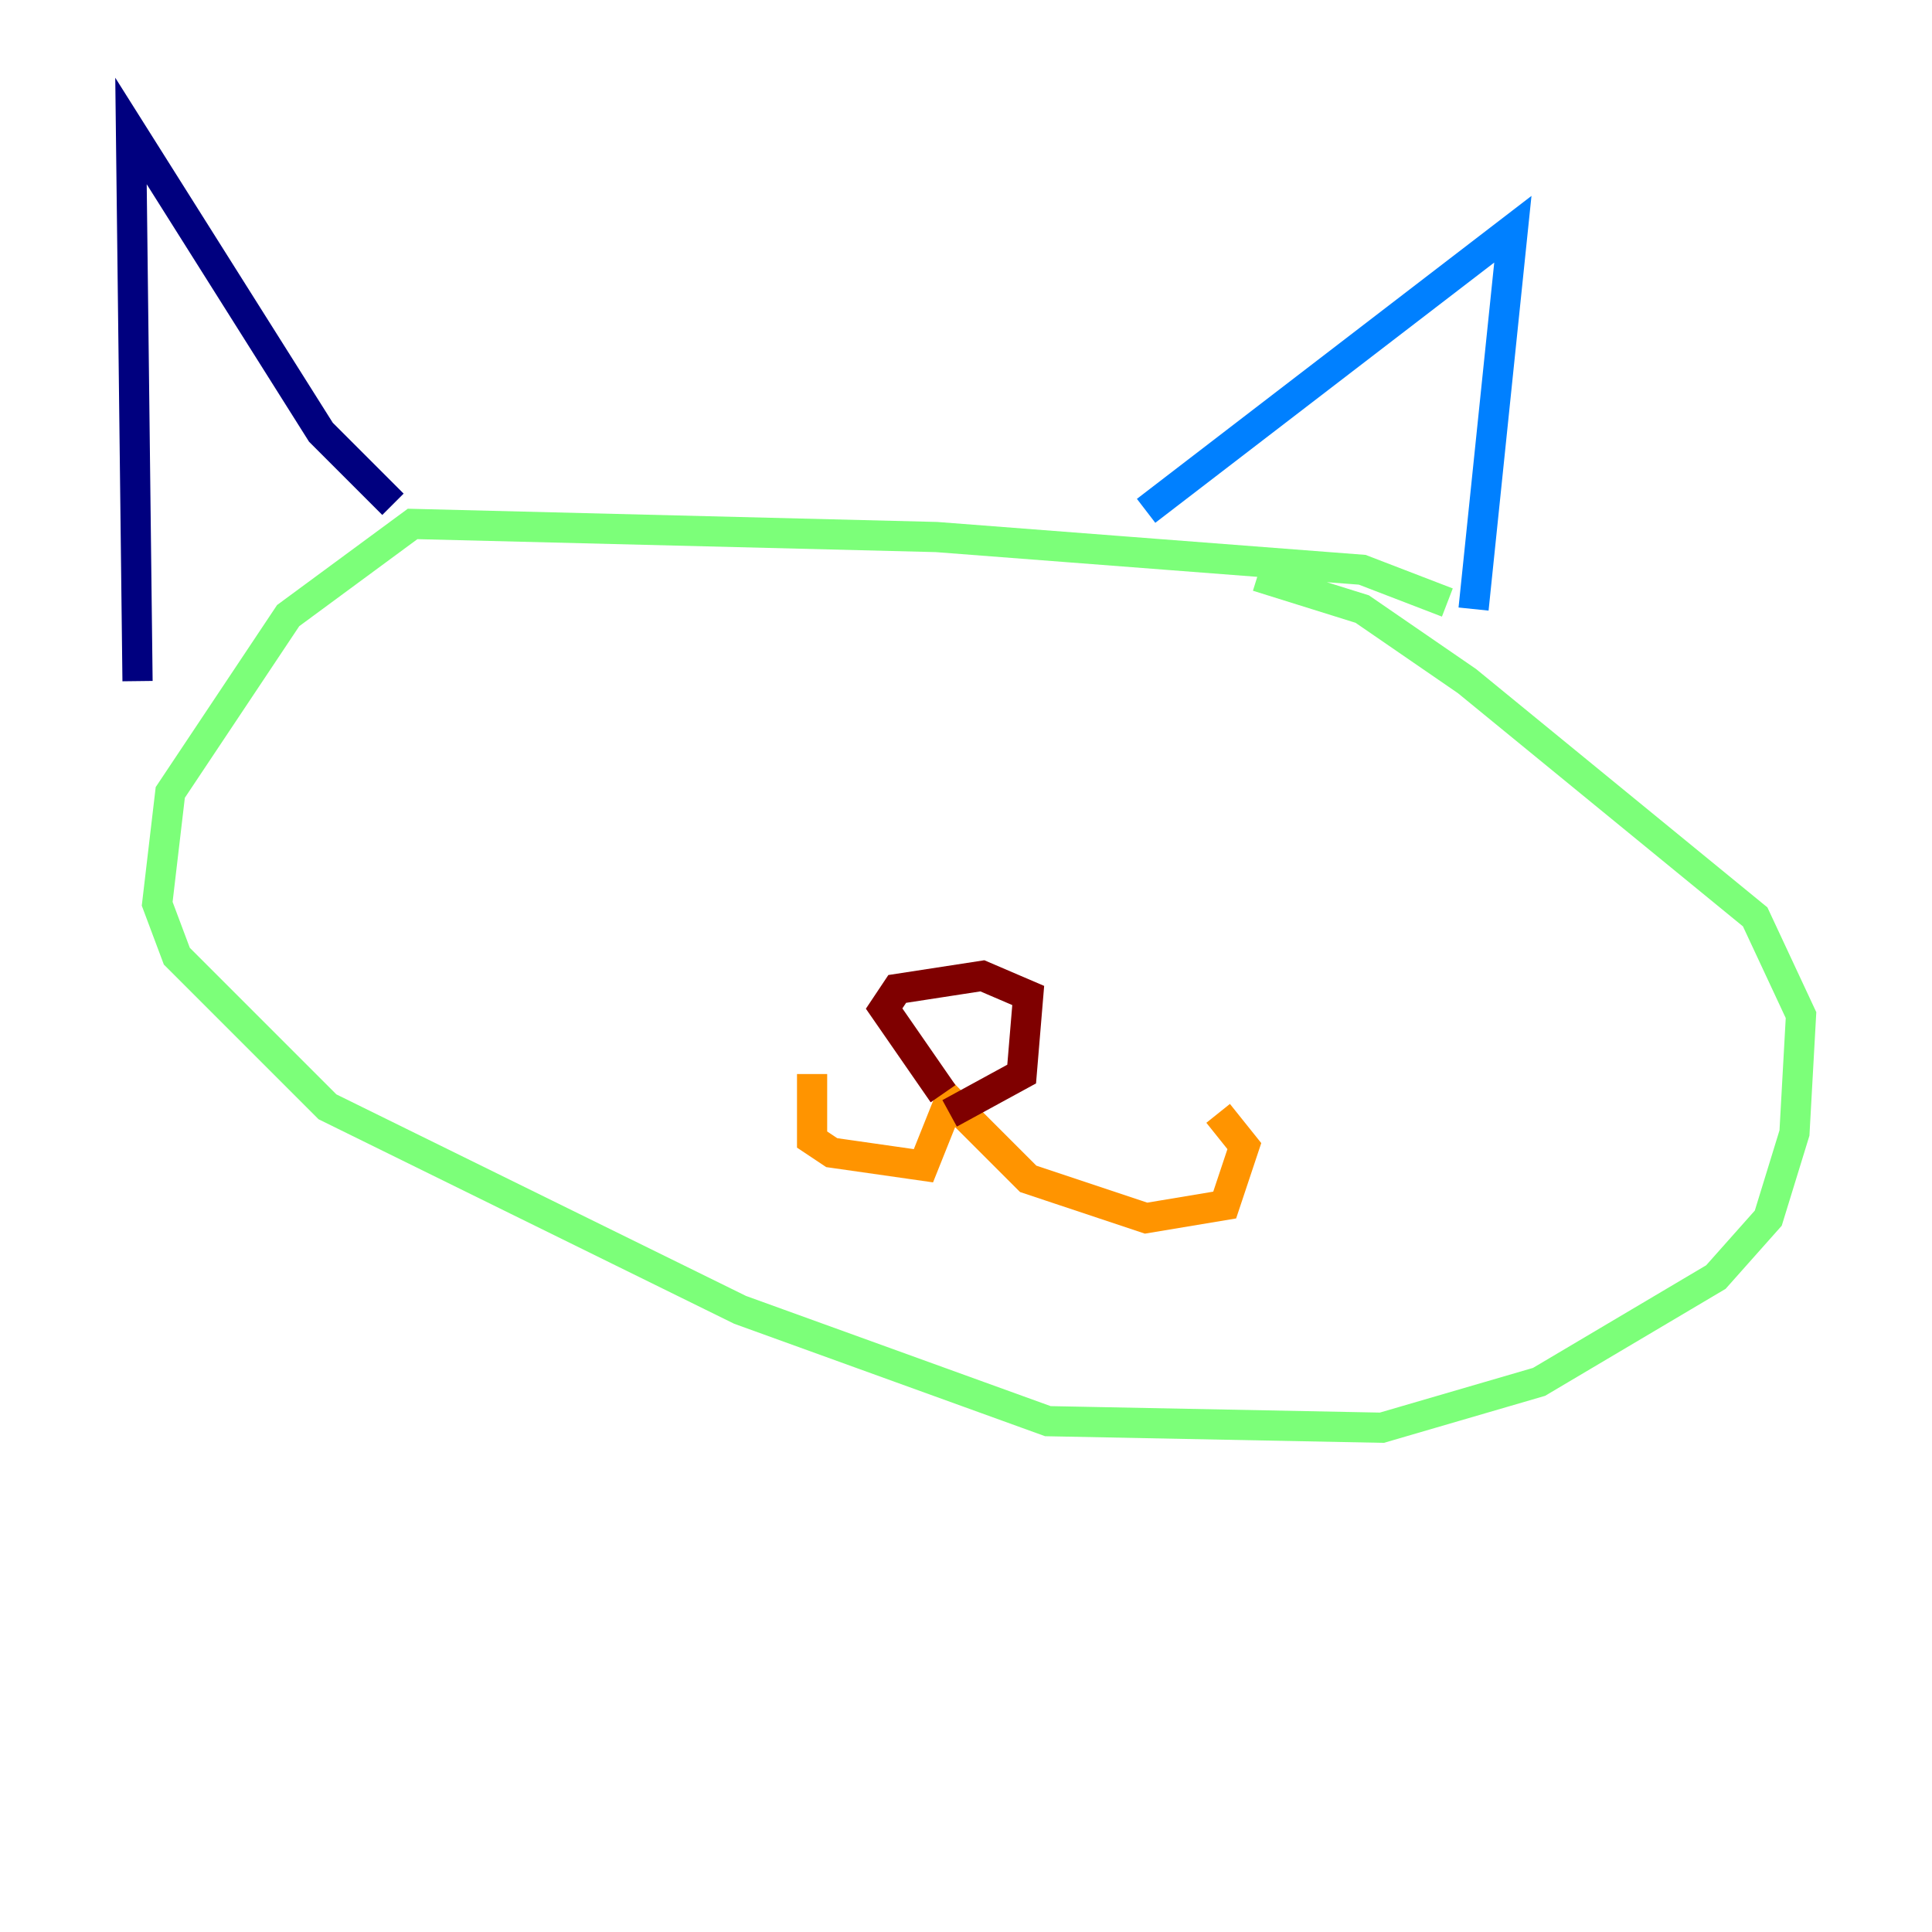 <?xml version="1.0" encoding="utf-8" ?>
<svg baseProfile="tiny" height="128" version="1.2" viewBox="0,0,128,128" width="128" xmlns="http://www.w3.org/2000/svg" xmlns:ev="http://www.w3.org/2001/xml-events" xmlns:xlink="http://www.w3.org/1999/xlink"><defs /><polyline fill="none" points="9.112,45.125 8.678,8.678 21.261,28.637 26.034,33.41" stroke="#00007f" stroke-width="2" /><polyline fill="none" points="75.932,33.844 100.231,15.186 97.627,40.352" stroke="#0080ff" stroke-width="2" /><polyline fill="none" points="95.891,39.919 90.251,37.749 62.047,35.58 27.336,34.712 19.091,40.786 11.281,52.502 10.414,59.878 11.715,63.349 21.695,73.329 49.031,86.78 69.424,94.156 91.552,94.59 101.966,91.552 113.681,84.61 117.153,80.705 118.888,75.064 119.322,67.254 116.285,60.746 97.193,45.125 90.251,40.352 83.308,38.183" stroke="#7cff79" stroke-width="2" /><polyline fill="none" points="53.803,71.159 53.803,75.498 55.105,76.366 61.18,77.234 62.915,72.895 68.122,78.102 75.932,80.705 81.139,79.837 82.441,75.932 80.705,73.763" stroke="#ff9400" stroke-width="2" /><polyline fill="none" points="62.481,72.461 58.576,66.82 59.444,65.519 65.085,64.651 68.122,65.953 67.688,71.159 62.915,73.763" stroke="#7f0000" stroke-width="2" /></svg>